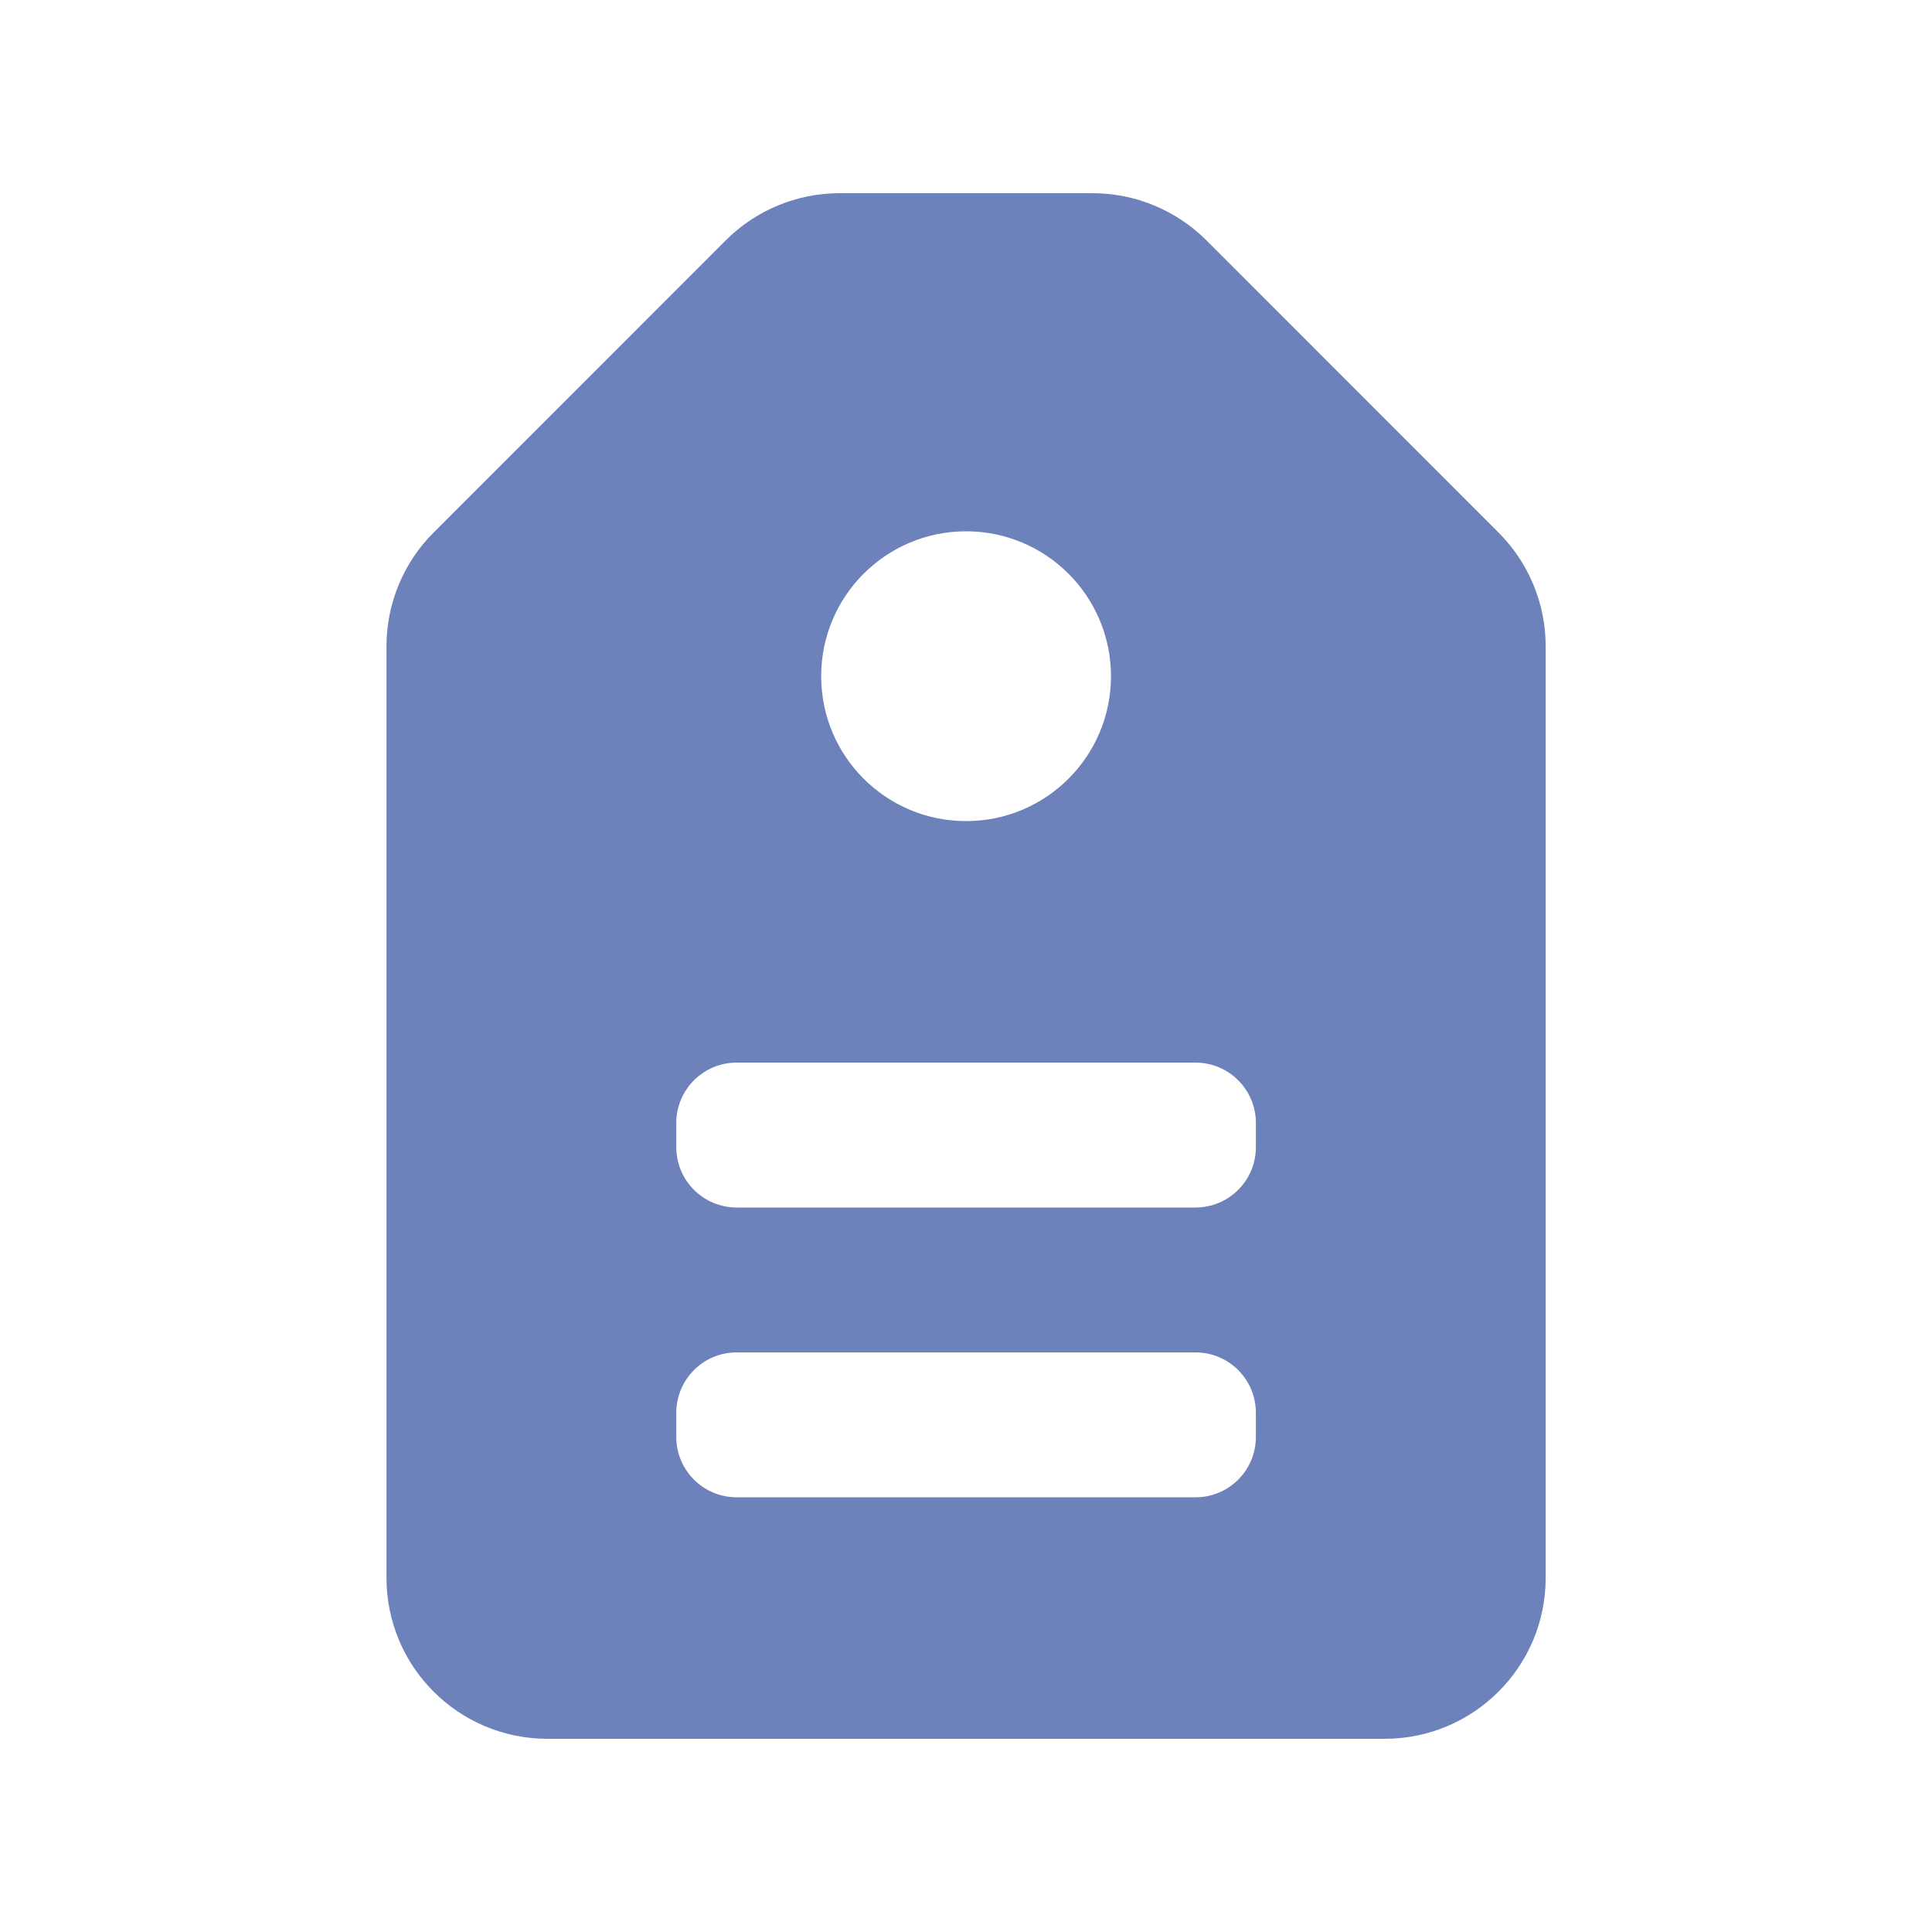 <svg xmlns="http://www.w3.org/2000/svg" width="24" height="24" viewBox="0 0 24 24" fill="none">
  <path fill-rule="evenodd" clip-rule="evenodd" d="M10.429 2.4C9.899 2.4 9.39 2.611 9.015 2.986L5.387 6.615C5.011 6.99 4.801 7.498 4.801 8.029V19.6C4.801 20.705 5.696 21.6 6.801 21.6H17.201C18.305 21.6 19.201 20.705 19.201 19.6V8.029C19.201 7.498 18.99 6.99 18.615 6.615L14.987 2.986C14.611 2.611 14.103 2.4 13.572 2.4H10.429ZM12.001 10.2C12.995 10.2 13.801 9.395 13.801 8.4C13.801 7.406 12.995 6.6 12.001 6.6C11.007 6.6 10.201 7.406 10.201 8.4C10.201 9.395 11.007 10.2 12.001 10.2ZM9.151 13.2C8.737 13.2 8.401 13.536 8.401 13.95V14.25C8.401 14.665 8.737 15 9.151 15H14.851C15.265 15 15.601 14.665 15.601 14.25V13.95C15.601 13.536 15.265 13.2 14.851 13.2H9.151ZM8.401 17.55C8.401 17.136 8.737 16.8 9.151 16.8H14.851C15.265 16.8 15.601 17.136 15.601 17.55V17.85C15.601 18.265 15.265 18.6 14.851 18.6H9.151C8.737 18.6 8.401 18.265 8.401 17.85V17.55Z" fill="#6D82BB"/>
</svg>